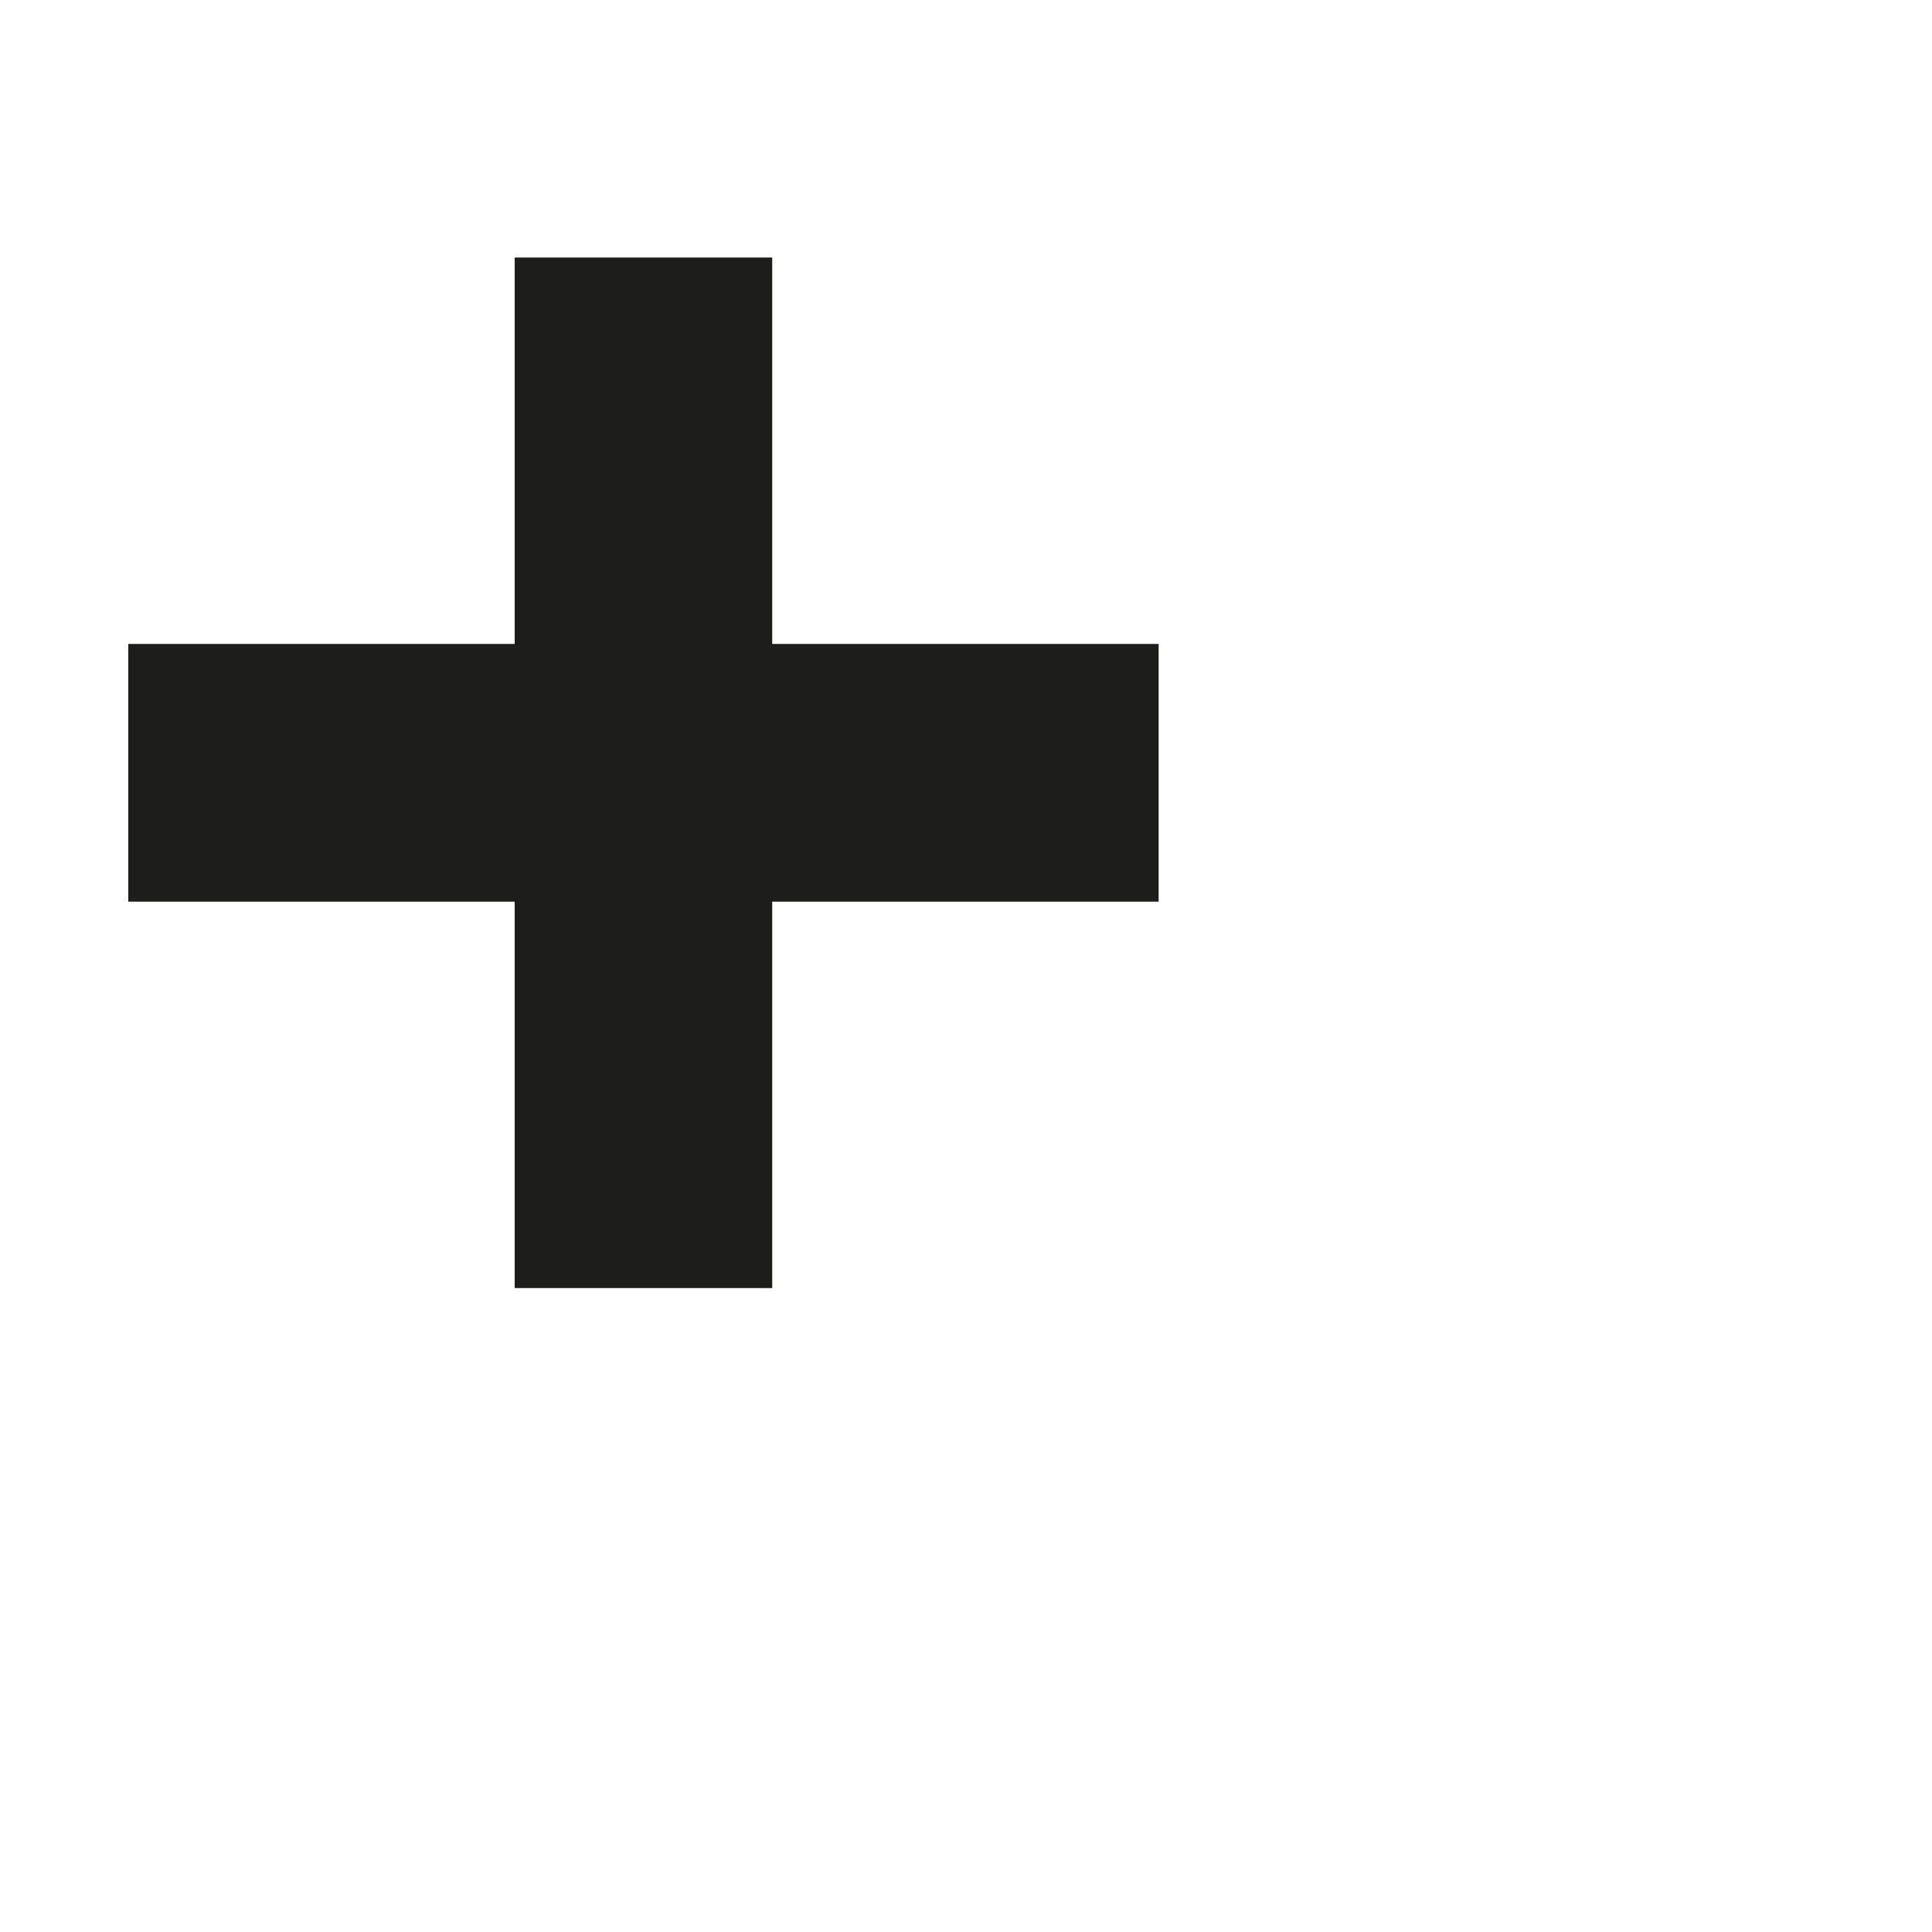 <?xml version="1.0" encoding="utf-8"?>
<!-- Generator: Adobe Illustrator 19.2.1, SVG Export Plug-In . SVG Version: 6.00 Build 0)  -->
<svg version="1.1" id="Calque_1" xmlns="http://www.w3.org/2000/svg" xmlns:xlink="http://www.w3.org/1999/xlink" x="0px" y="0px"
	 viewBox="0 0 1000 1000" style="enable-background:new 0 0 1000 1000;" xml:space="preserve">
<style type="text/css">
	.st0{fill:#1D1D1B;}
</style>
<polygon class="st0" points="599.7,333.3 399.7,333.3 399.7,133.3 266.4,133.3 266.4,333.3 66.4,333.3 66.4,466.7 266.4,466.7 
	266.4,666.7 399.7,666.7 399.7,466.7 599.7,466.7 "/>
</svg>
